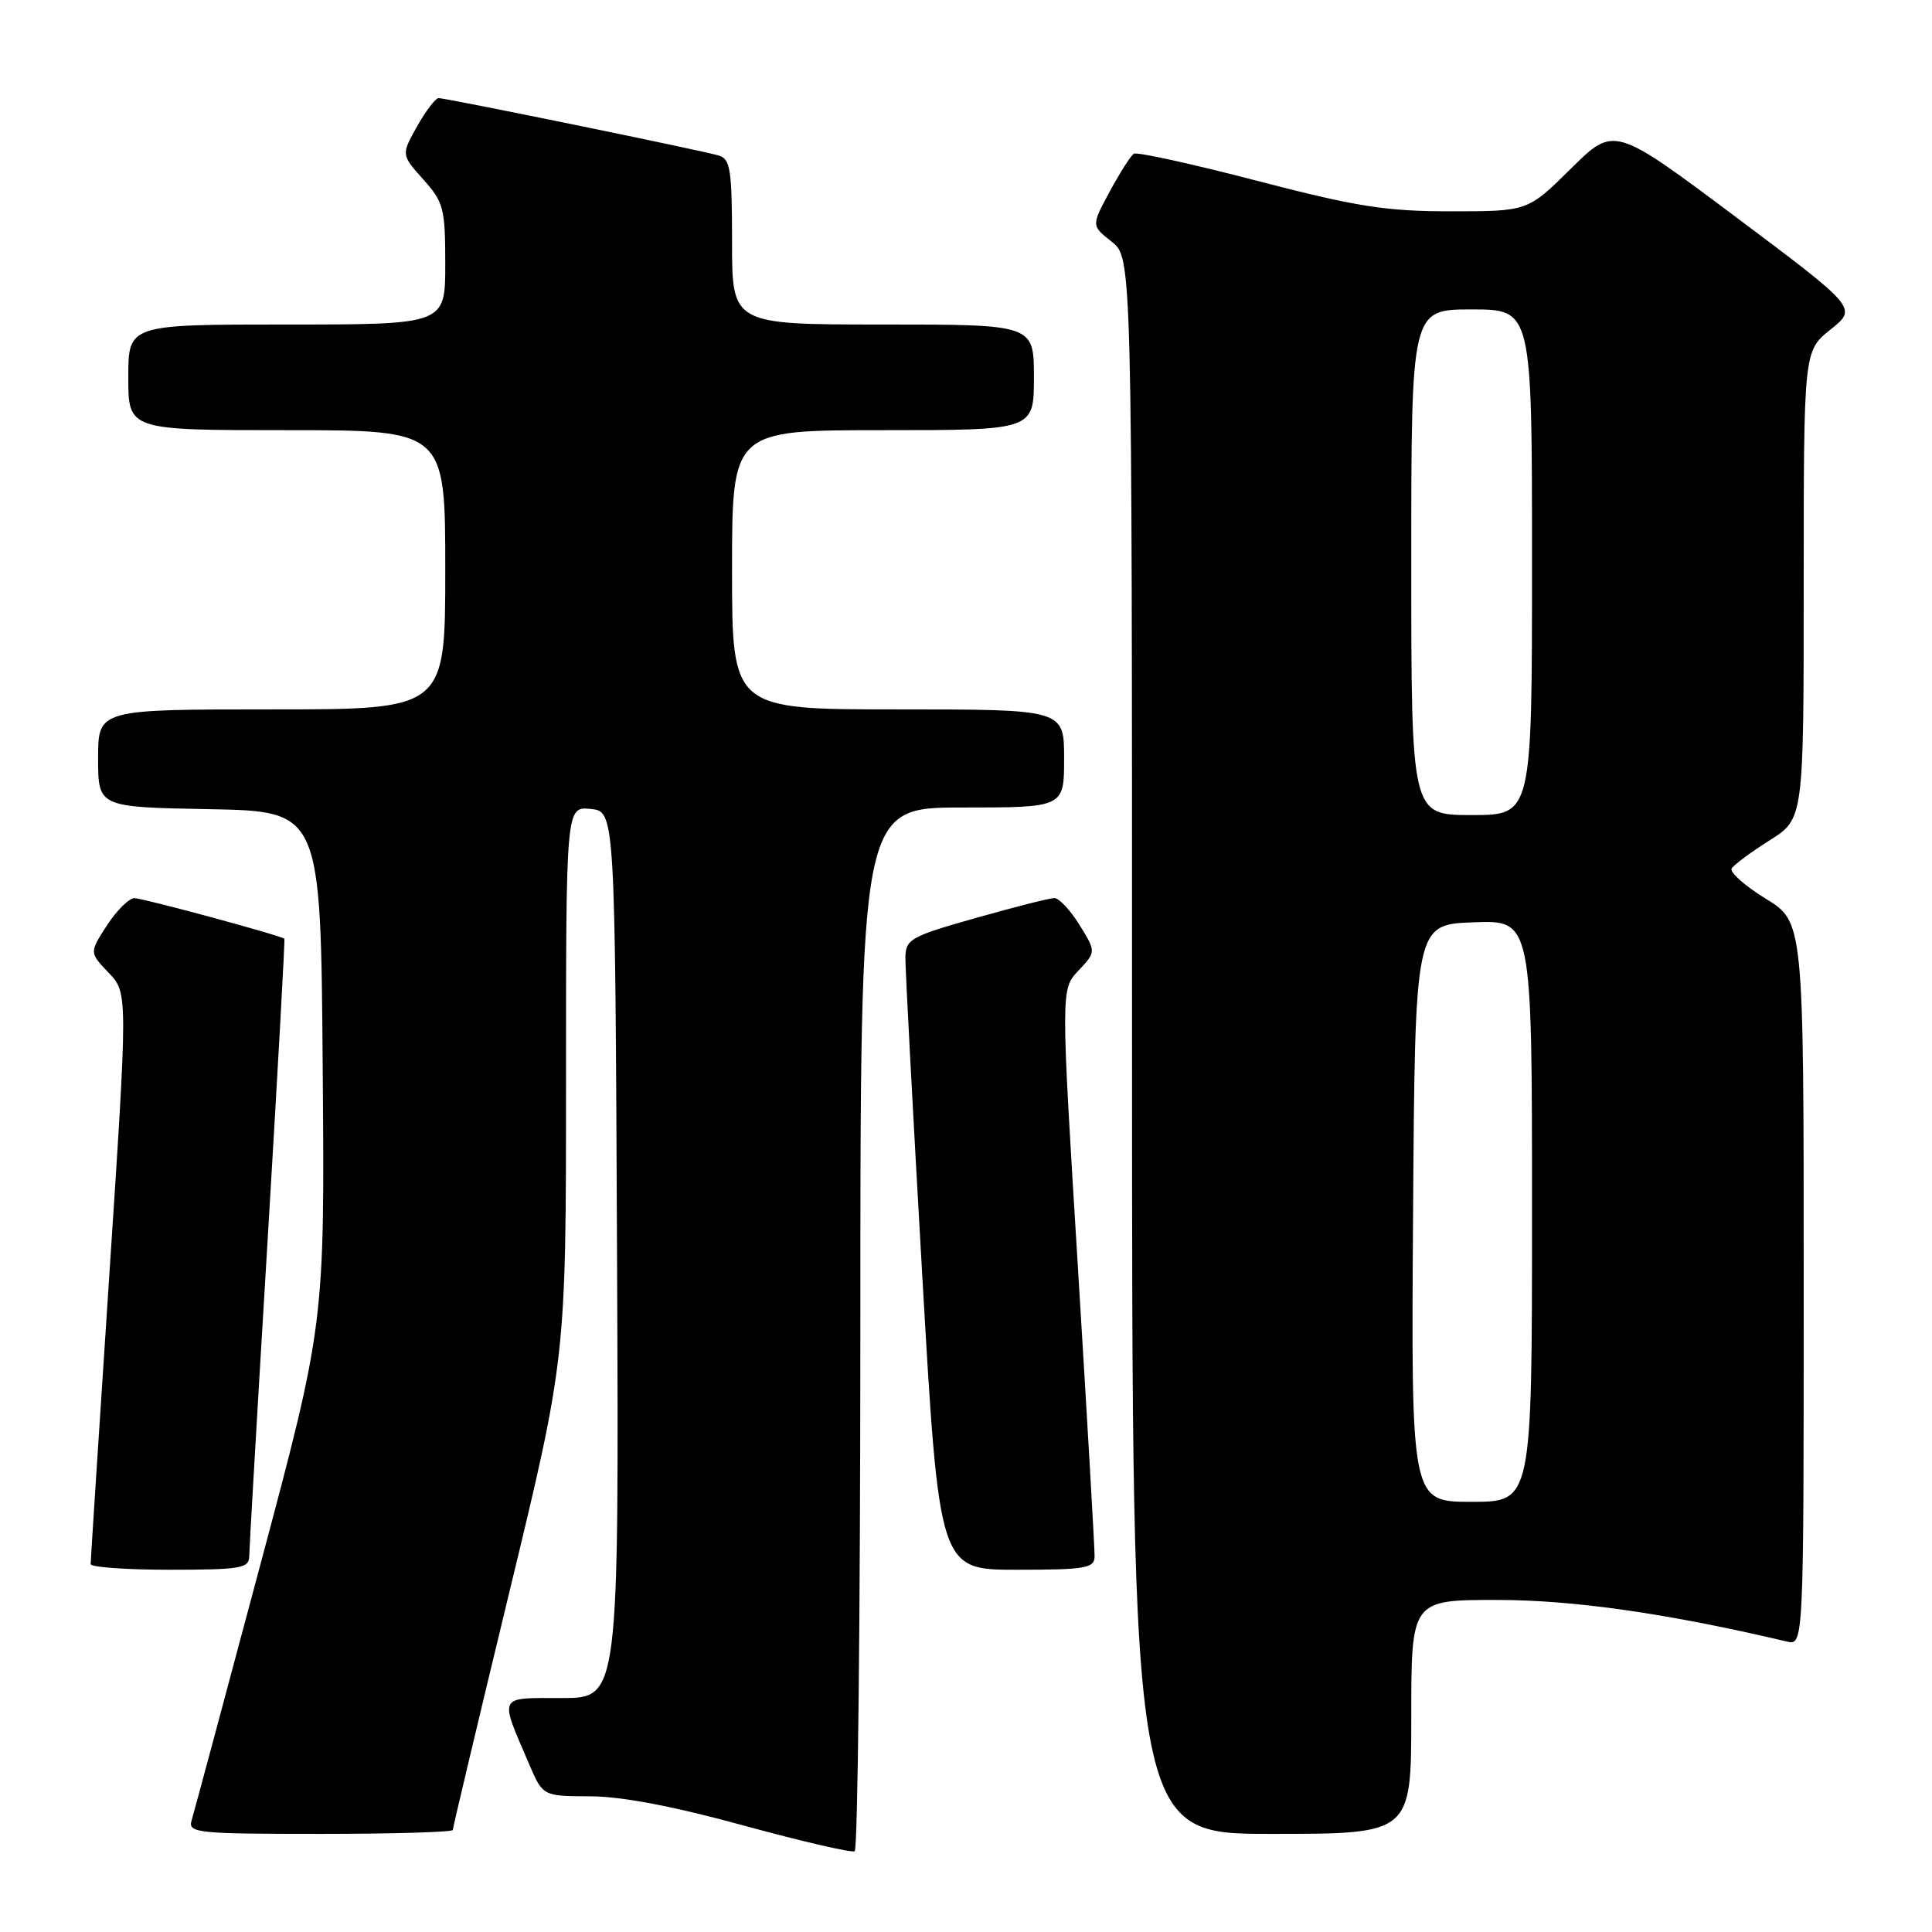 <?xml version="1.0" encoding="UTF-8" standalone="no"?>
<!DOCTYPE svg PUBLIC "-//W3C//DTD SVG 1.1//EN" "http://www.w3.org/Graphics/SVG/1.1/DTD/svg11.dtd" >
<svg xmlns="http://www.w3.org/2000/svg" xmlns:xlink="http://www.w3.org/1999/xlink" version="1.1" viewBox="0 0 256 256">
 <g >
 <path fill="currentColor"
d=" M 114.00 175.94 C 114.00 107.00 114.00 107.00 127.50 107.00 C 141.00 107.00 141.00 107.00 141.00 100.50 C 141.00 94.00 141.00 94.00 119.00 94.00 C 97.00 94.00 97.00 94.00 97.00 75.50 C 97.00 57.00 97.00 57.00 117.00 57.00 C 137.00 57.00 137.00 57.00 137.00 50.00 C 137.00 43.00 137.00 43.00 117.00 43.00 C 97.00 43.00 97.00 43.00 97.00 32.07 C 97.00 22.52 96.78 21.07 95.25 20.61 C 93.07 19.95 59.14 13.00 58.12 13.00 C 57.71 13.00 56.42 14.69 55.26 16.75 C 53.16 20.50 53.16 20.50 56.08 23.77 C 58.79 26.80 59.00 27.60 59.00 35.02 C 59.00 43.00 59.00 43.00 38.00 43.00 C 17.00 43.00 17.00 43.00 17.00 50.00 C 17.00 57.00 17.00 57.00 38.00 57.00 C 59.00 57.00 59.00 57.00 59.00 75.50 C 59.00 94.00 59.00 94.00 36.00 94.00 C 13.00 94.00 13.00 94.00 13.00 100.47 C 13.00 106.95 13.00 106.95 27.75 107.22 C 42.50 107.50 42.50 107.50 42.76 141.43 C 43.03 175.37 43.03 175.37 34.47 207.43 C 29.76 225.07 25.67 240.29 25.38 241.25 C 24.90 242.87 26.17 243.00 42.43 243.00 C 52.09 243.00 60.00 242.76 60.00 242.48 C 60.00 242.19 63.37 228.00 67.50 210.93 C 75.00 179.91 75.00 179.91 75.00 143.39 C 75.00 106.87 75.00 106.87 78.25 107.19 C 81.50 107.50 81.50 107.50 81.76 166.25 C 82.02 225.00 82.02 225.00 74.44 225.00 C 65.89 225.00 66.14 224.49 70.11 233.75 C 71.93 238.00 71.93 238.00 78.21 238.02 C 82.35 238.03 89.29 239.35 98.50 241.88 C 106.20 243.99 112.84 245.52 113.25 245.30 C 113.66 245.07 114.00 213.86 114.00 175.94 Z  M 187.00 227.50 C 187.00 212.00 187.00 212.00 198.36 212.00 C 208.51 212.00 220.94 213.78 236.75 217.51 C 239.00 218.04 239.00 218.04 239.00 170.10 C 239.00 122.17 239.00 122.17 233.95 119.07 C 231.18 117.36 229.15 115.56 229.46 115.07 C 229.76 114.58 232.03 112.90 234.50 111.34 C 239.00 108.50 239.00 108.50 239.00 77.50 C 239.00 46.50 239.00 46.50 242.56 43.66 C 246.11 40.82 246.11 40.82 230.00 28.75 C 213.88 16.68 213.88 16.68 208.16 22.34 C 202.44 28.00 202.44 28.00 192.27 28.00 C 183.61 28.00 179.79 27.40 166.54 23.95 C 157.98 21.72 150.65 20.11 150.24 20.37 C 149.83 20.62 148.40 22.88 147.05 25.37 C 144.60 29.90 144.60 29.90 147.30 32.02 C 150.00 34.15 150.00 34.15 150.00 138.57 C 150.00 243.00 150.00 243.00 168.50 243.00 C 187.00 243.00 187.00 243.00 187.00 227.50 Z  M 33.02 206.25 C 33.03 205.29 34.12 186.51 35.45 164.51 C 36.77 142.52 37.78 124.46 37.68 124.39 C 37.09 123.92 18.89 119.00 17.81 119.01 C 17.09 119.02 15.45 120.64 14.17 122.62 C 11.84 126.22 11.84 126.22 14.39 128.89 C 16.95 131.56 16.95 131.56 14.48 169.03 C 13.12 189.64 12.01 206.84 12.01 207.25 C 12.00 207.66 16.72 208.00 22.50 208.00 C 31.83 208.00 33.00 207.80 33.02 206.25 Z  M 145.04 206.25 C 145.06 205.29 144.06 187.98 142.82 167.80 C 140.56 131.09 140.56 131.09 142.90 128.61 C 145.24 126.12 145.24 126.12 143.04 122.56 C 141.83 120.60 140.33 119.00 139.71 119.00 C 139.09 119.00 134.40 120.19 129.29 121.64 C 120.63 124.09 120.00 124.45 119.97 126.89 C 119.95 128.32 120.95 147.16 122.19 168.75 C 124.44 208.00 124.44 208.00 134.72 208.00 C 143.83 208.00 145.00 207.80 145.04 206.25 Z  M 187.24 160.75 C 187.50 122.50 187.50 122.50 195.25 122.21 C 203.00 121.92 203.00 121.92 203.00 160.46 C 203.00 199.00 203.00 199.00 194.99 199.00 C 186.98 199.00 186.98 199.00 187.24 160.75 Z  M 187.00 74.50 C 187.00 41.00 187.00 41.00 195.00 41.00 C 203.00 41.00 203.00 41.00 203.00 74.50 C 203.00 108.00 203.00 108.00 195.00 108.00 C 187.00 108.00 187.00 108.00 187.00 74.50 Z "/>
</g>
</svg>